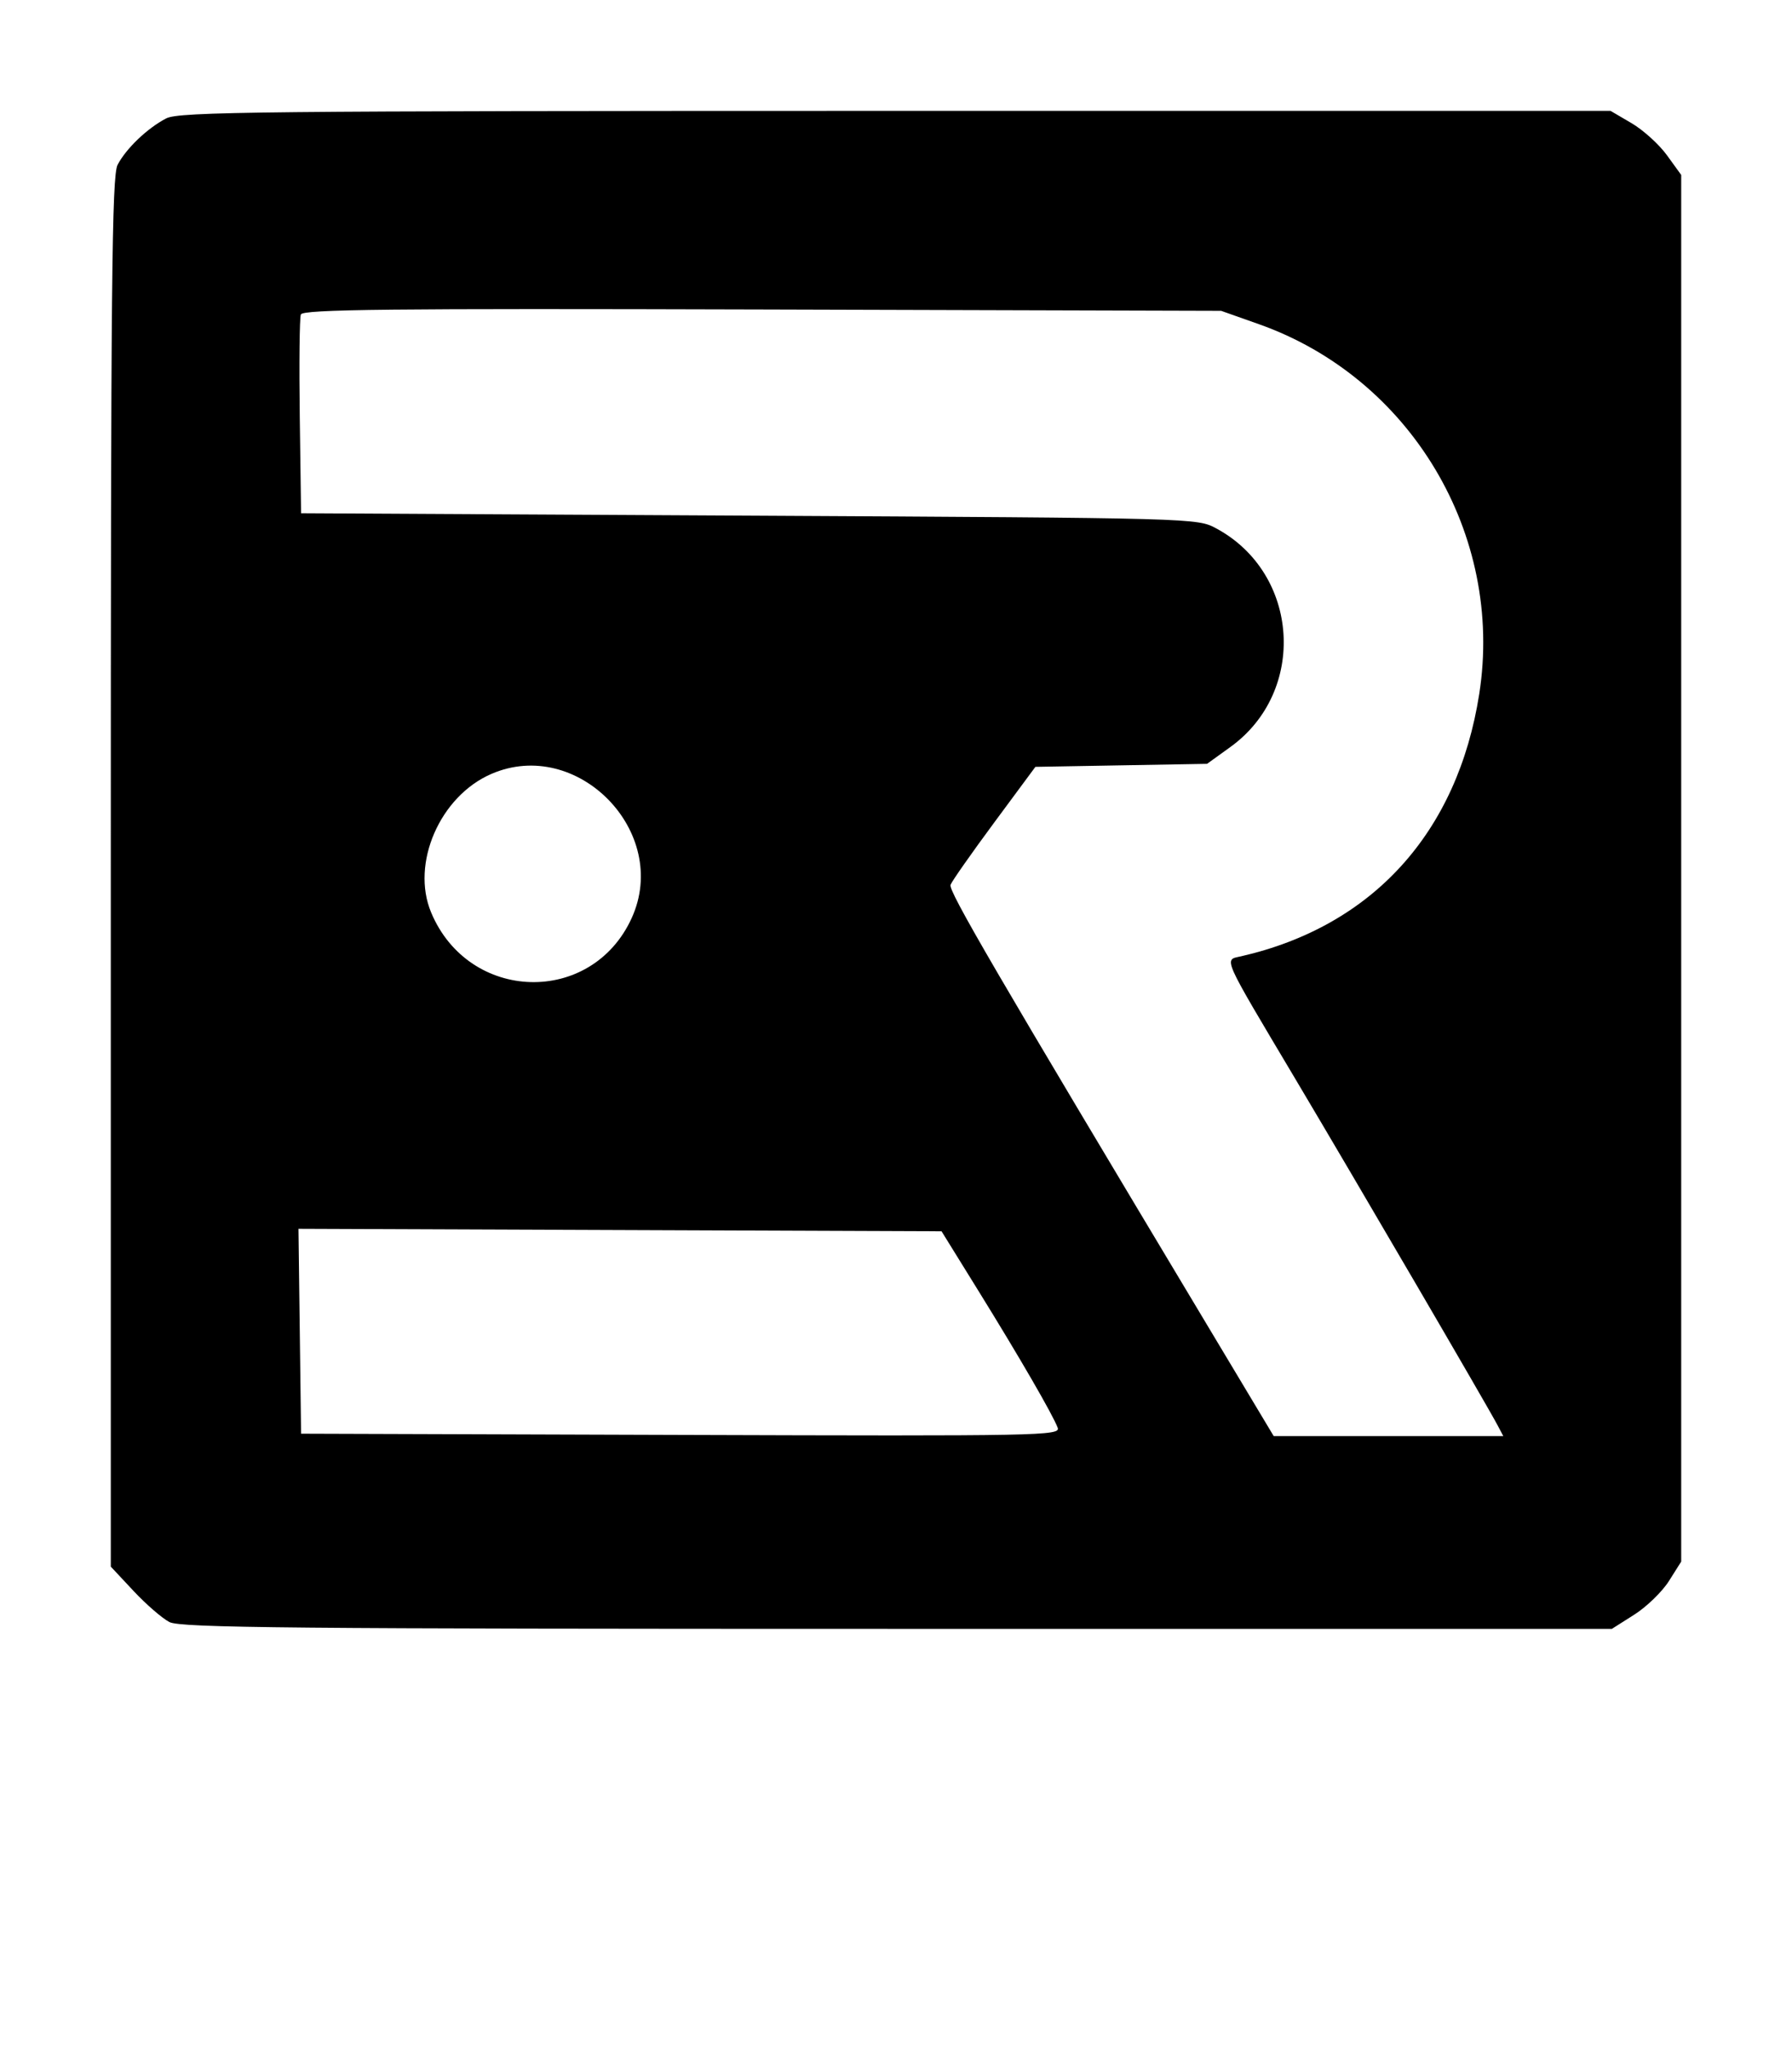 <svg xmlns="http://www.w3.org/2000/svg" viewBox="0 0 372 425"><path d="M34.5 24.569c-3.906 2.028-8.316 6.238-10.089 9.631C23.215 36.488 23 58.907 23 180.993v144.093l4.719 5.044c2.595 2.775 5.947 5.68 7.45 6.457C37.486 337.786 60.416 338 186.255 338h148.353l4.652-2.95c2.559-1.623 5.797-4.764 7.196-6.98l2.544-4.03V36.3l-2.958-4.083c-1.627-2.246-4.929-5.238-7.338-6.65L334.324 23l-148.412.006c-132.381.006-148.736.175-151.412 1.563m27.956 40.685c-.275.716-.377 10.29-.228 21.274L62.5 106.5l93 .5c92.909.5 93.004.502 97 2.658 17.301 9.336 18.881 33.831 2.924 45.342l-4.852 3.5-17.818.313-17.817.314-8.54 11.541c-4.697 6.348-8.781 12.168-9.074 12.934-.48 1.249 8.957 17.428 53.747 92.148L264.408 298h47.662l-1.191-2.25c-2.283-4.313-29.209-50.406-41.972-71.851-15.466-25.987-14.869-24.637-11.248-25.466 27.294-6.249 44.929-25.682 49.419-54.456 5.159-33.061-14.221-65.555-45.75-76.708L253.5 64.5l-95.272-.274c-77.542-.224-95.365-.032-95.772 1.028M102 160.594c-10.677 4.625-16.748 18.584-12.502 28.747 7.82 18.716 33.317 19.426 41.636 1.159 8.106-17.798-11.24-37.657-29.134-29.906M62.23 276.243l.27 21.257 78.859.256c74.852.243 78.826.167 78.202-1.5-1.009-2.691-7.933-14.645-16.432-28.366l-7.674-12.39-66.747-.257-66.748-.257.27 21.257" fill-rule="evenodd"/></svg>